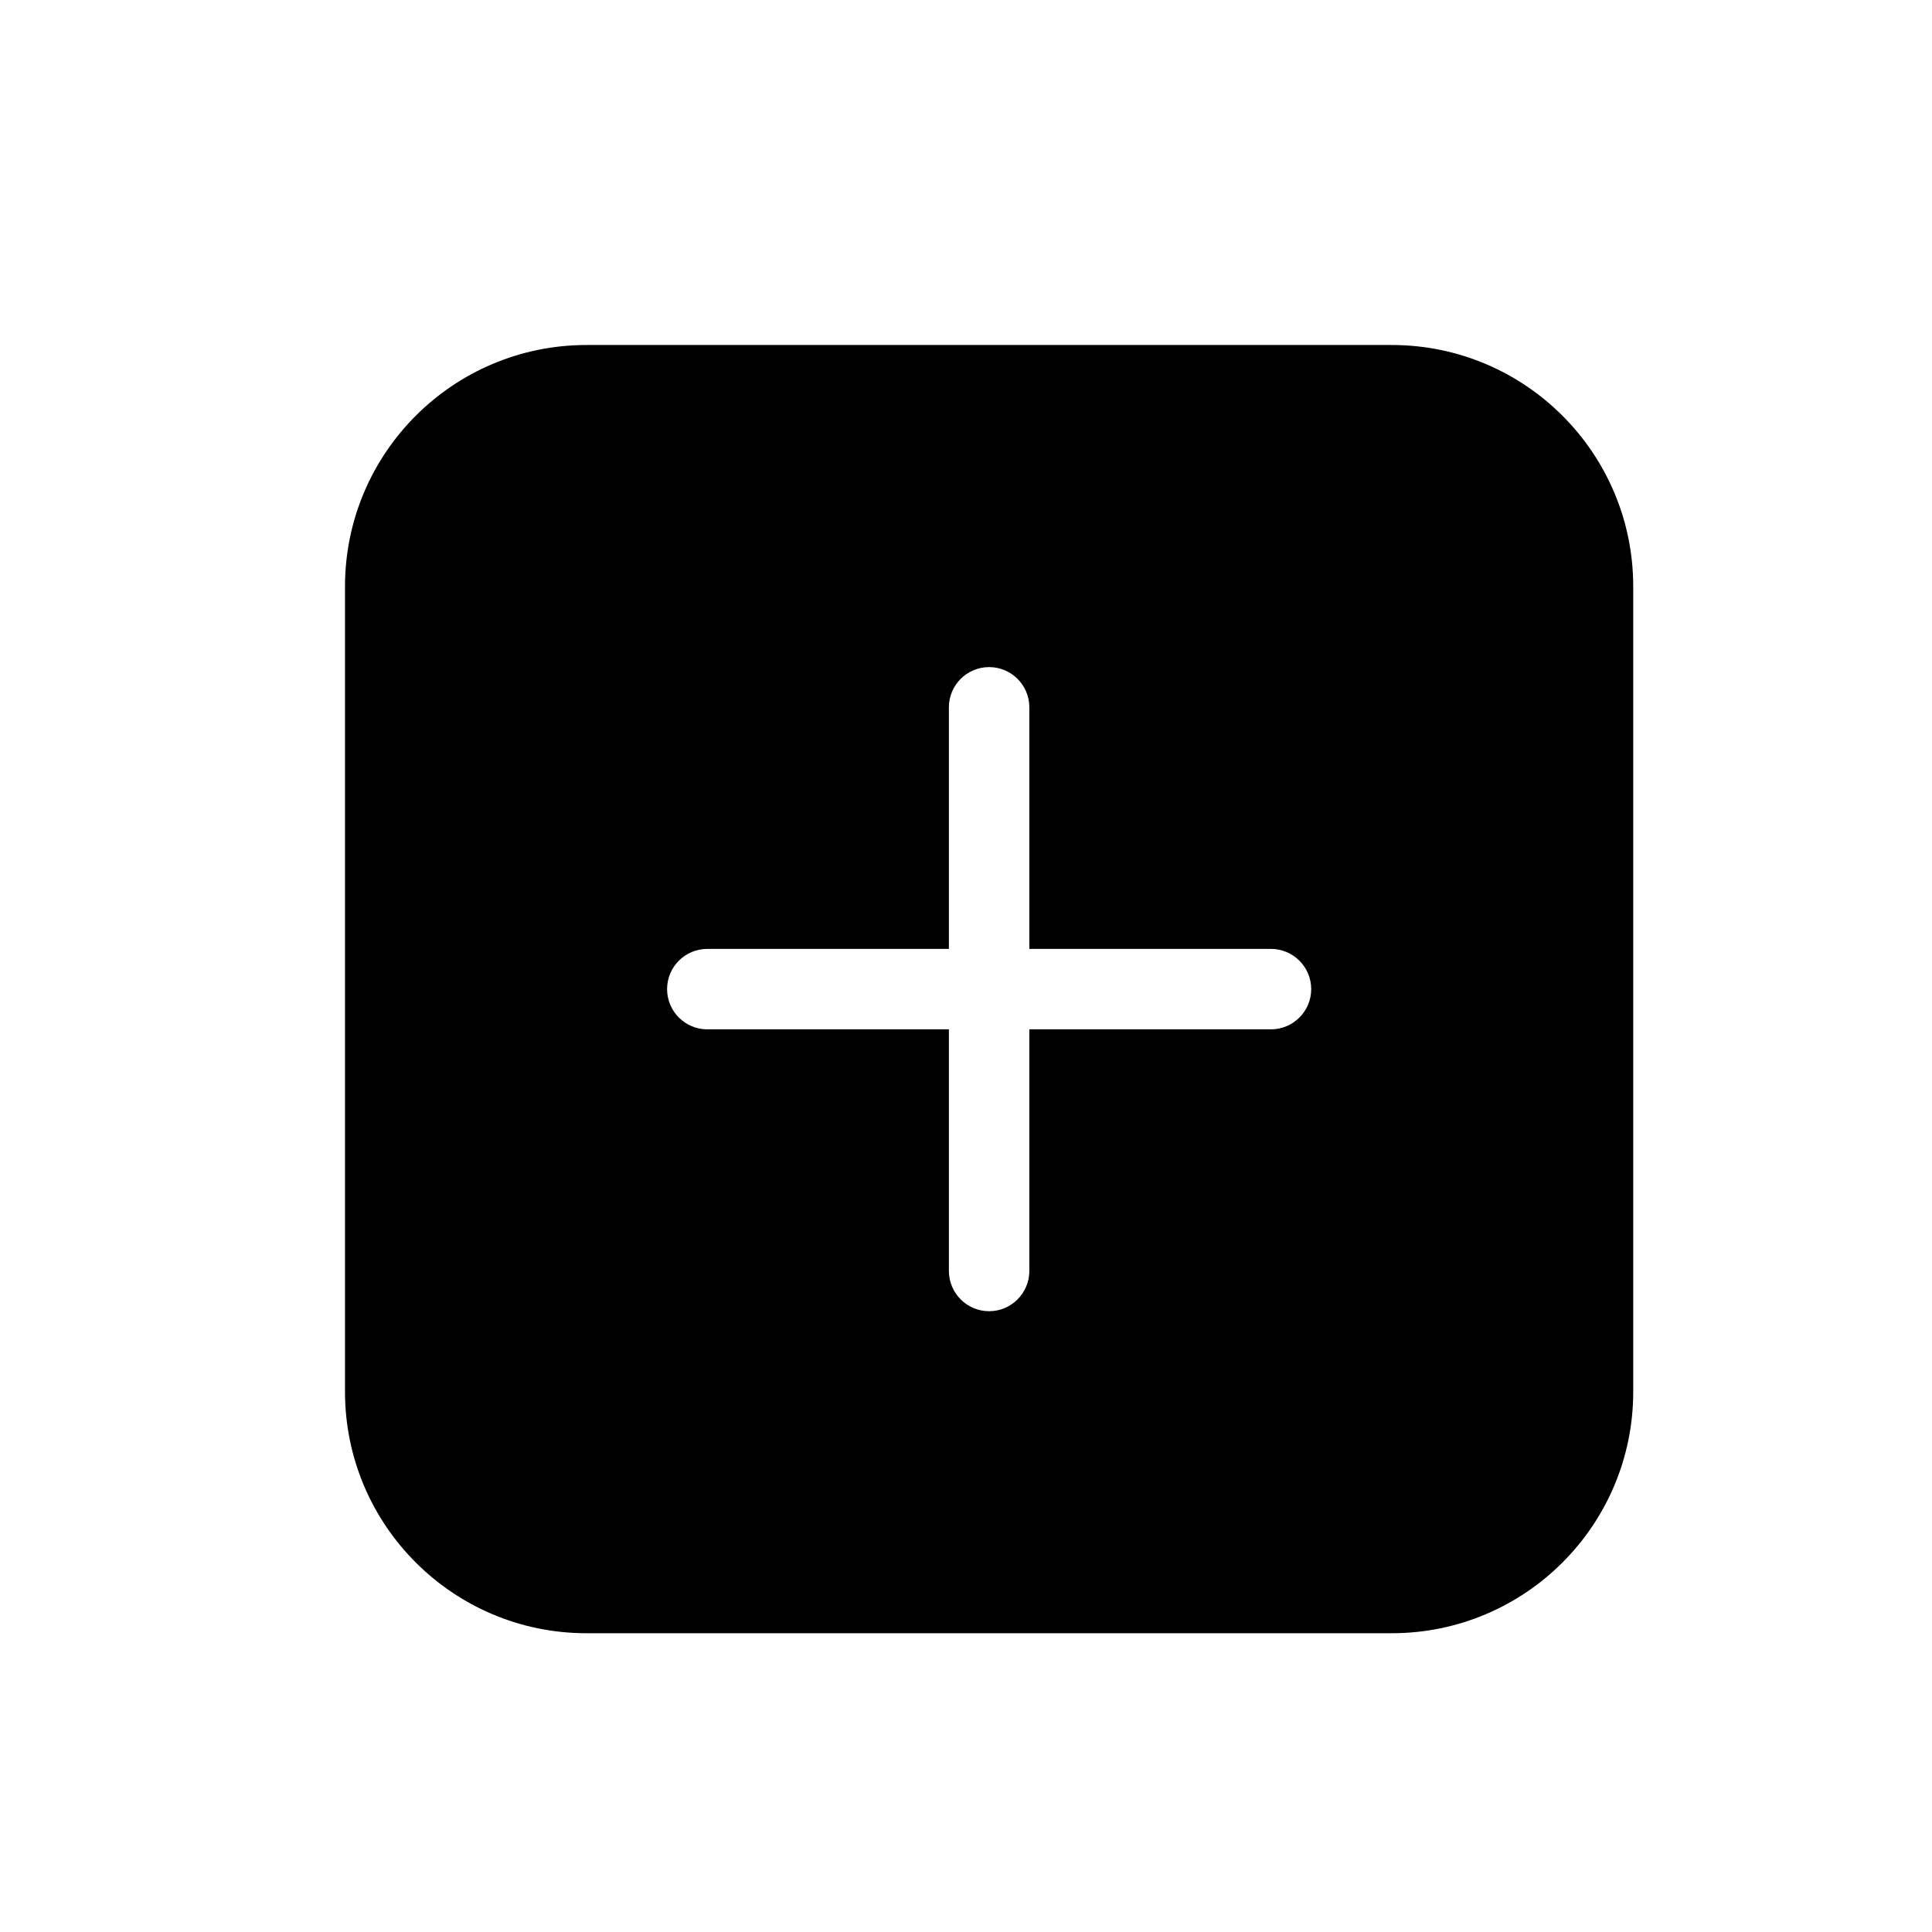 <svg width="28" height="28" viewBox="0 0 28 28" fill="none" xmlns="http://www.w3.org/2000/svg">
<path fill-rule="evenodd" clip-rule="evenodd" d="M8.501 5C6.567 5 5 6.567 5 8.501V20.169C5 22.103 6.567 23.67 8.501 23.67H20.169C22.103 23.67 23.67 22.103 23.67 20.169V8.501C23.67 6.567 22.103 5 20.169 5H8.501ZM10.251 14.918C9.929 14.918 9.668 14.657 9.668 14.335C9.668 14.013 9.929 13.752 10.251 13.752H13.752V10.251C13.752 9.929 14.013 9.668 14.335 9.668C14.657 9.668 14.918 9.929 14.918 10.251V13.752H18.419C18.741 13.752 19.003 14.013 19.003 14.335C19.003 14.657 18.741 14.918 18.419 14.918H14.918V18.419C14.918 18.741 14.657 19.003 14.335 19.003C14.013 19.003 13.752 18.741 13.752 18.419V14.918H10.251Z" fill="black"/>
</svg>
